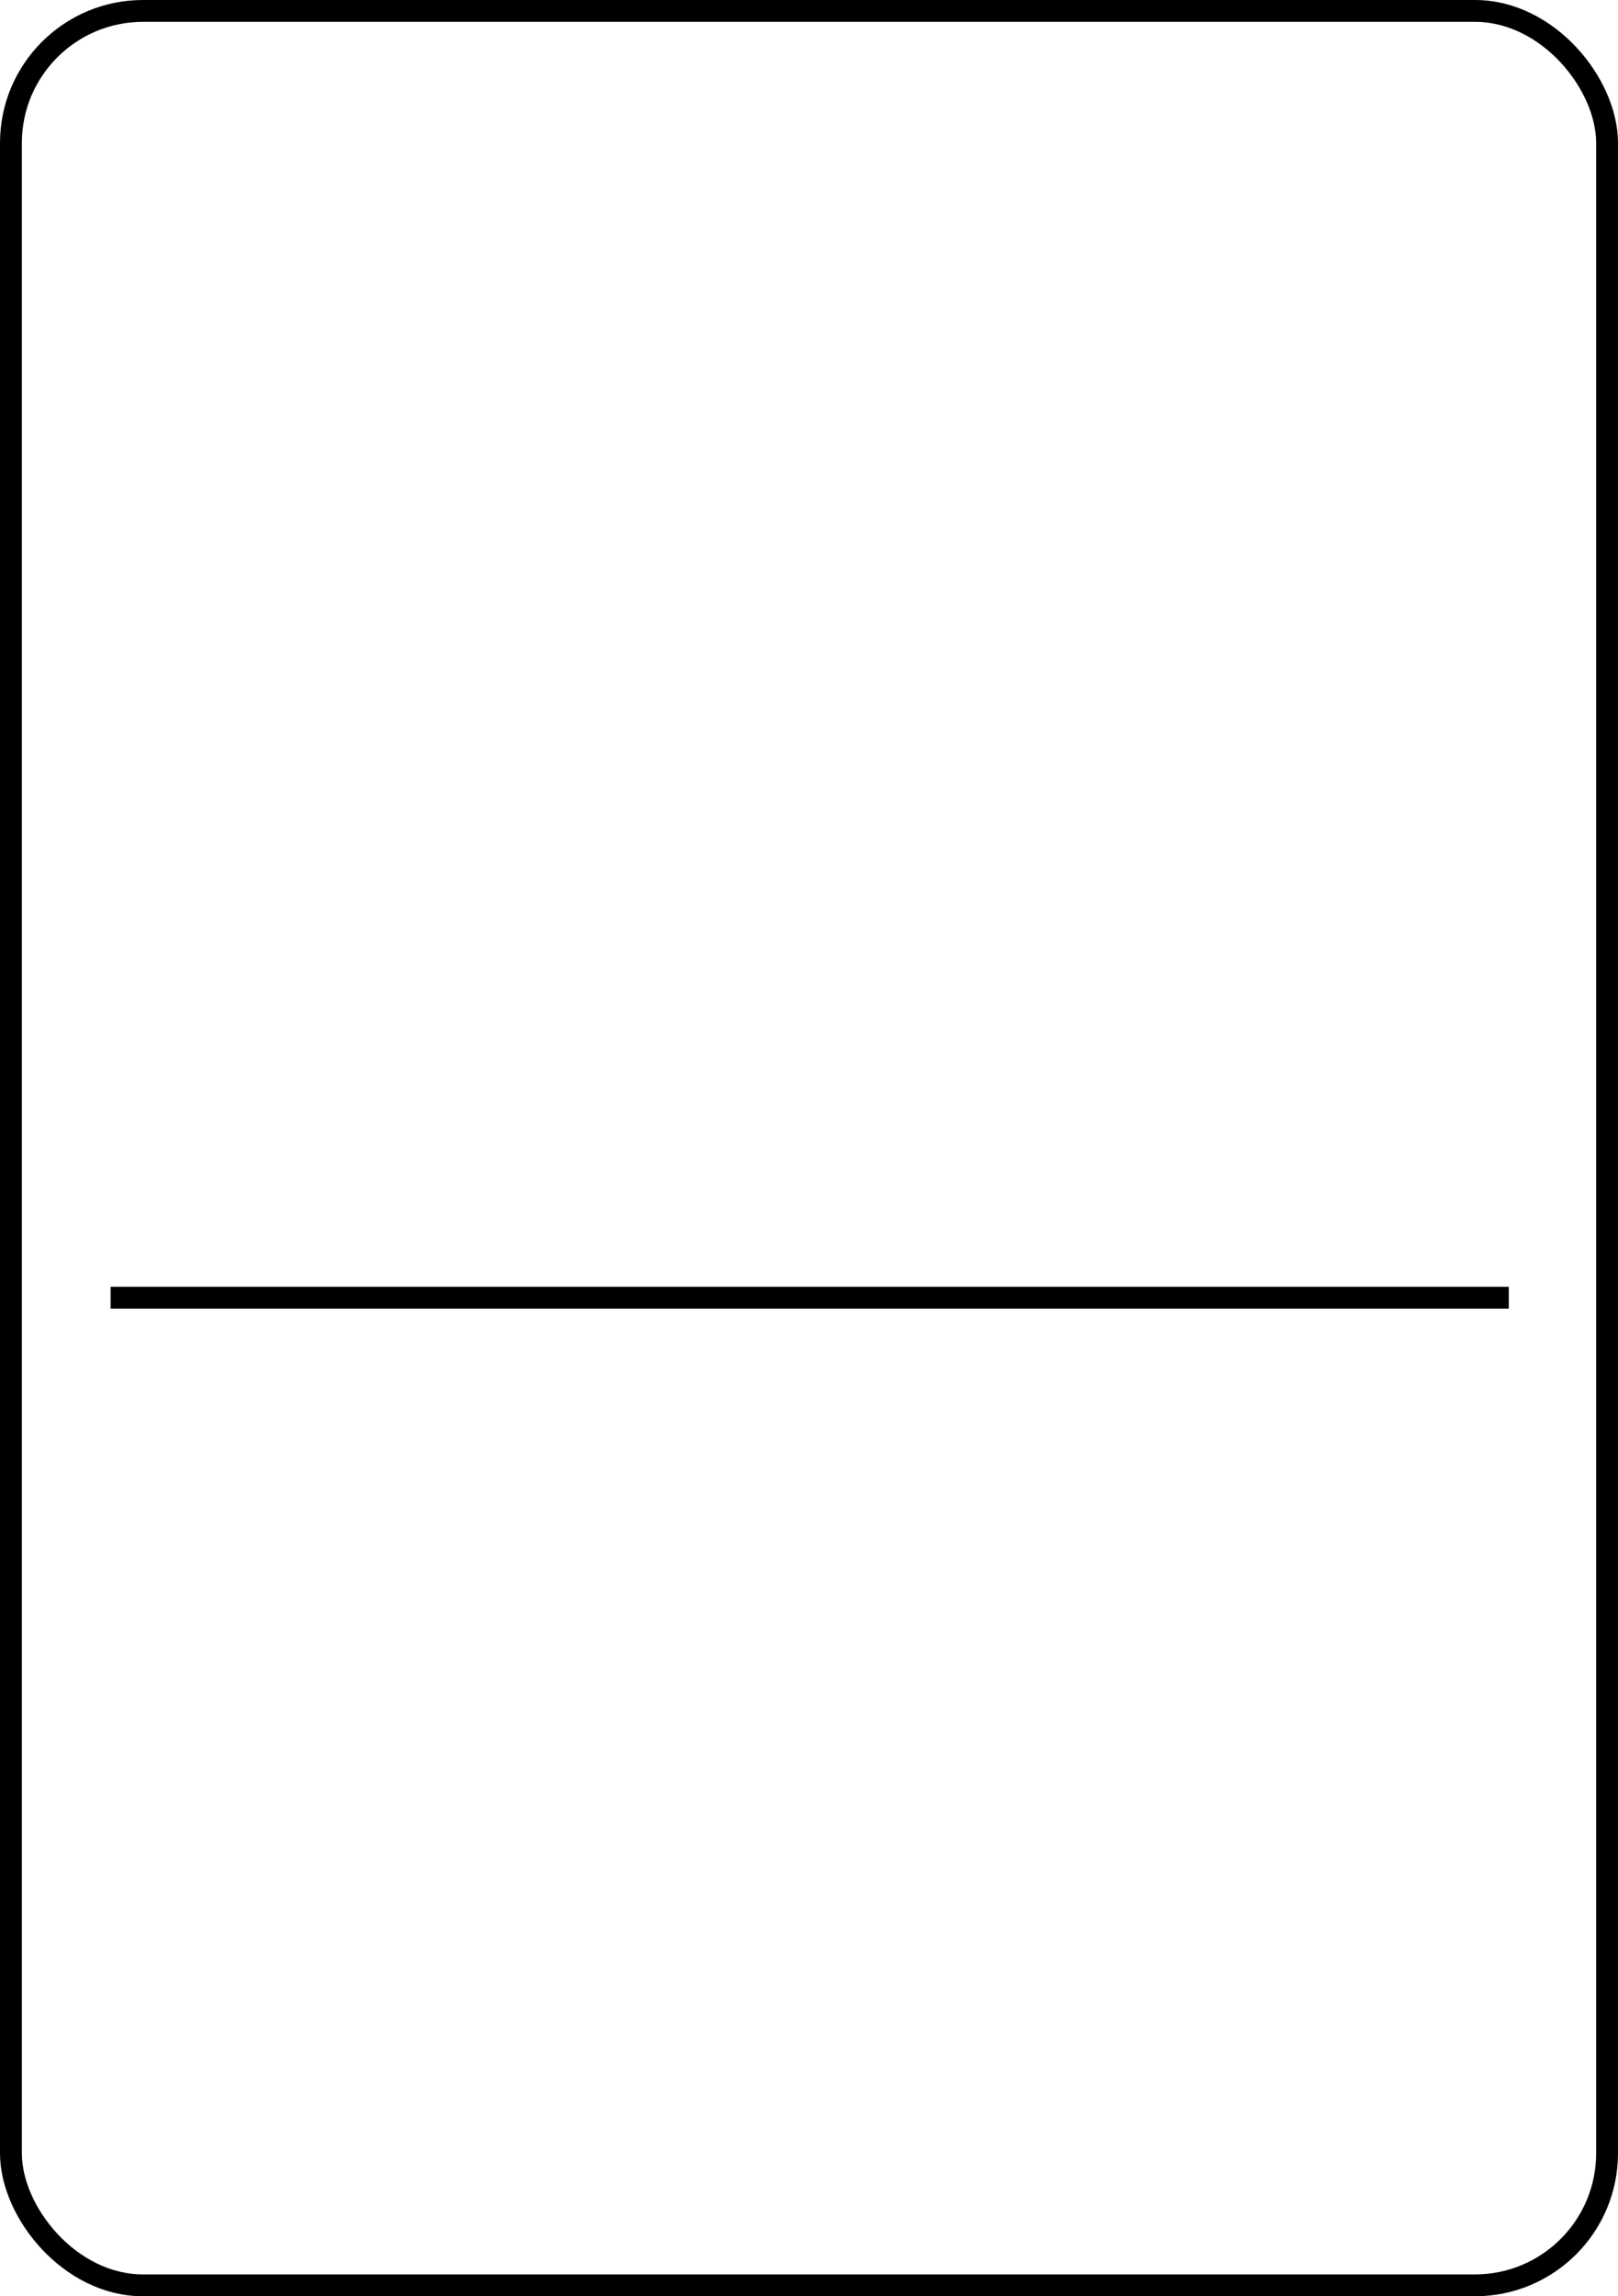 <svg id="Layer_1" data-name="Layer 1" xmlns="http://www.w3.org/2000/svg" viewBox="0 0 592.5 840.5"><defs><style>.cls-1{fill:none;stroke:#000;stroke-miterlimit:10;stroke-width:8px;}</style></defs><title>driverback</title><rect class="cls-1" x="4" y="4" width="584.5" height="832.5" rx="48.35" ry="48.35"/><line class="cls-1" x1="40.5" y1="475" x2="552.5" y2="475"/></svg>